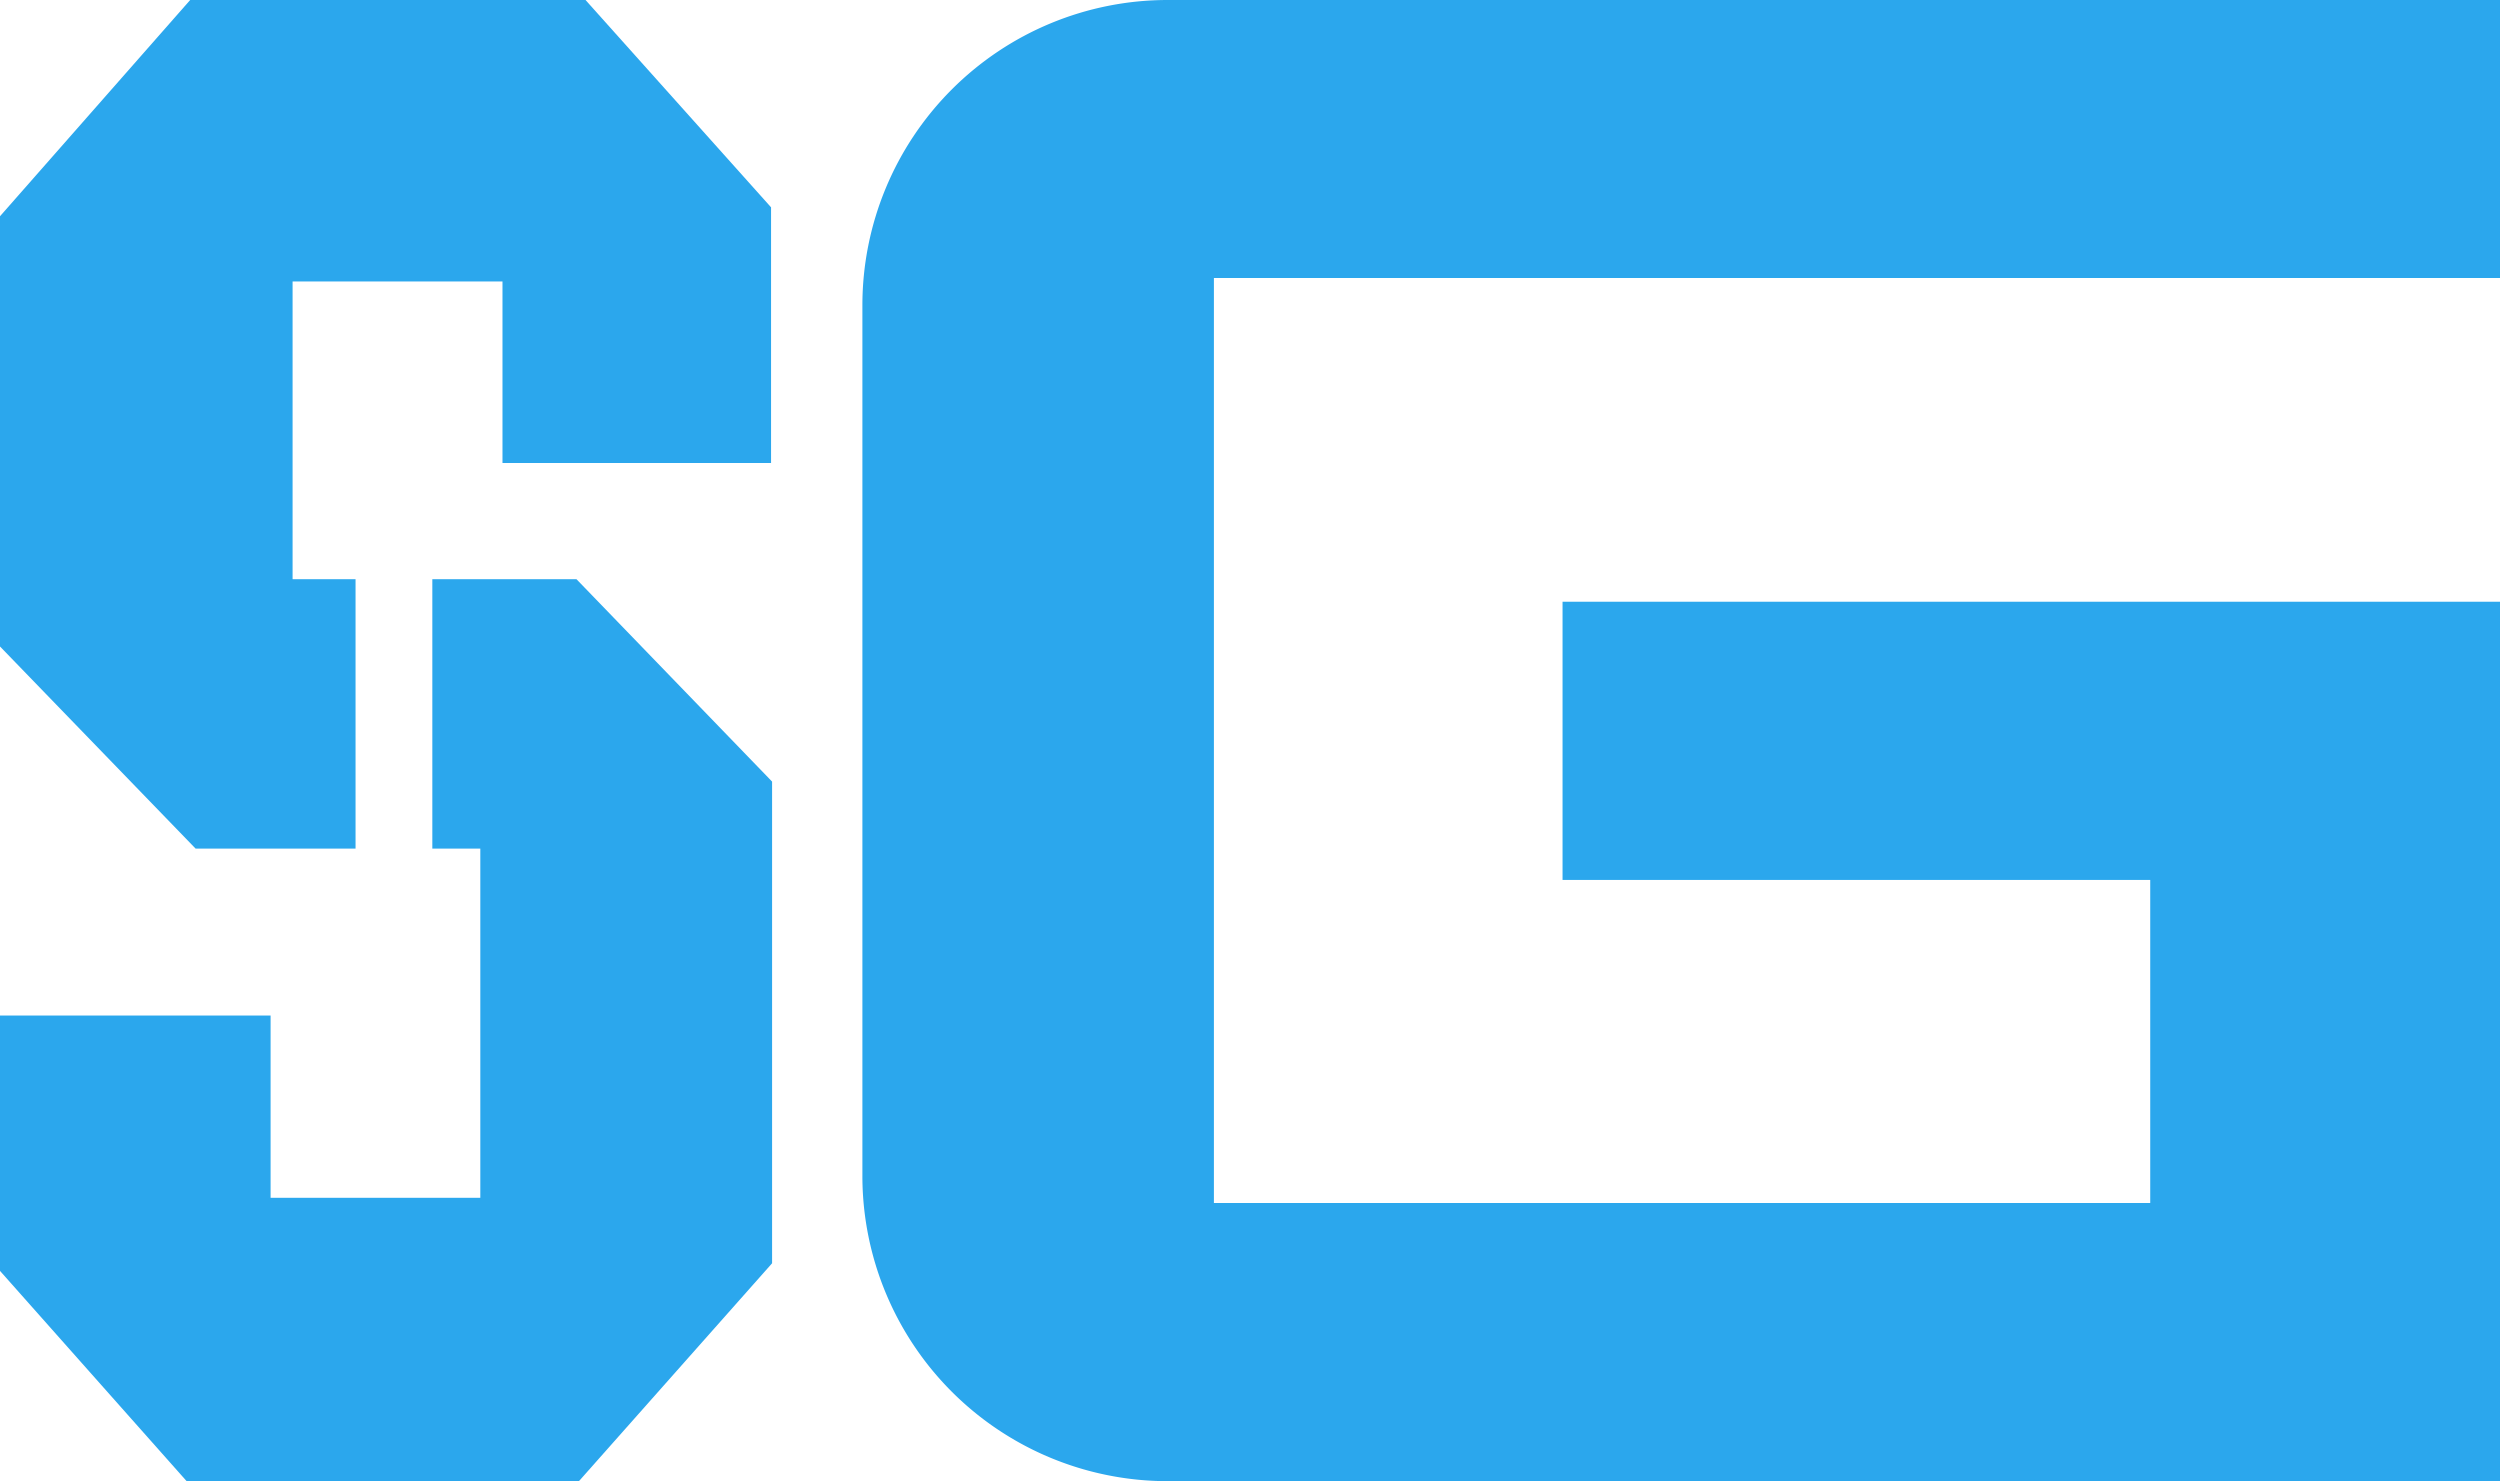 <svg id="Layer_1" data-name="Layer 1" xmlns="http://www.w3.org/2000/svg" viewBox="0 0 143.786 85.188"><title>necsupergrafx</title><polygon points="10.938 0 0 12.438 0 37.182 11.249 48.806 20.449 48.806 20.449 33.313 16.828 33.313 16.828 16.188 28.9 16.188 28.9 26.629 44.347 26.629 44.347 11.924 33.676 0 10.938 0" fill="#2ba7ed"/><polygon points="24.865 33.313 24.865 48.806 27.625 48.806 27.625 68.891 15.563 68.891 15.563 58.406 0 58.406 0 73.094 10.734 85.188 33.297 85.188 44.406 72.656 44.406 44.953 33.156 33.313 24.865 33.313" fill="#2ba7ed"/><path d="M143.786,15.988V0H67.16A17.56,17.56,0,0,0,49.6,17.56V67.627A17.56,17.56,0,0,0,67.16,85.188h76.626V34.61H89.869v16h33.8v18.58H69.817V15.988Z" fill="#2ba7ed"/></svg>